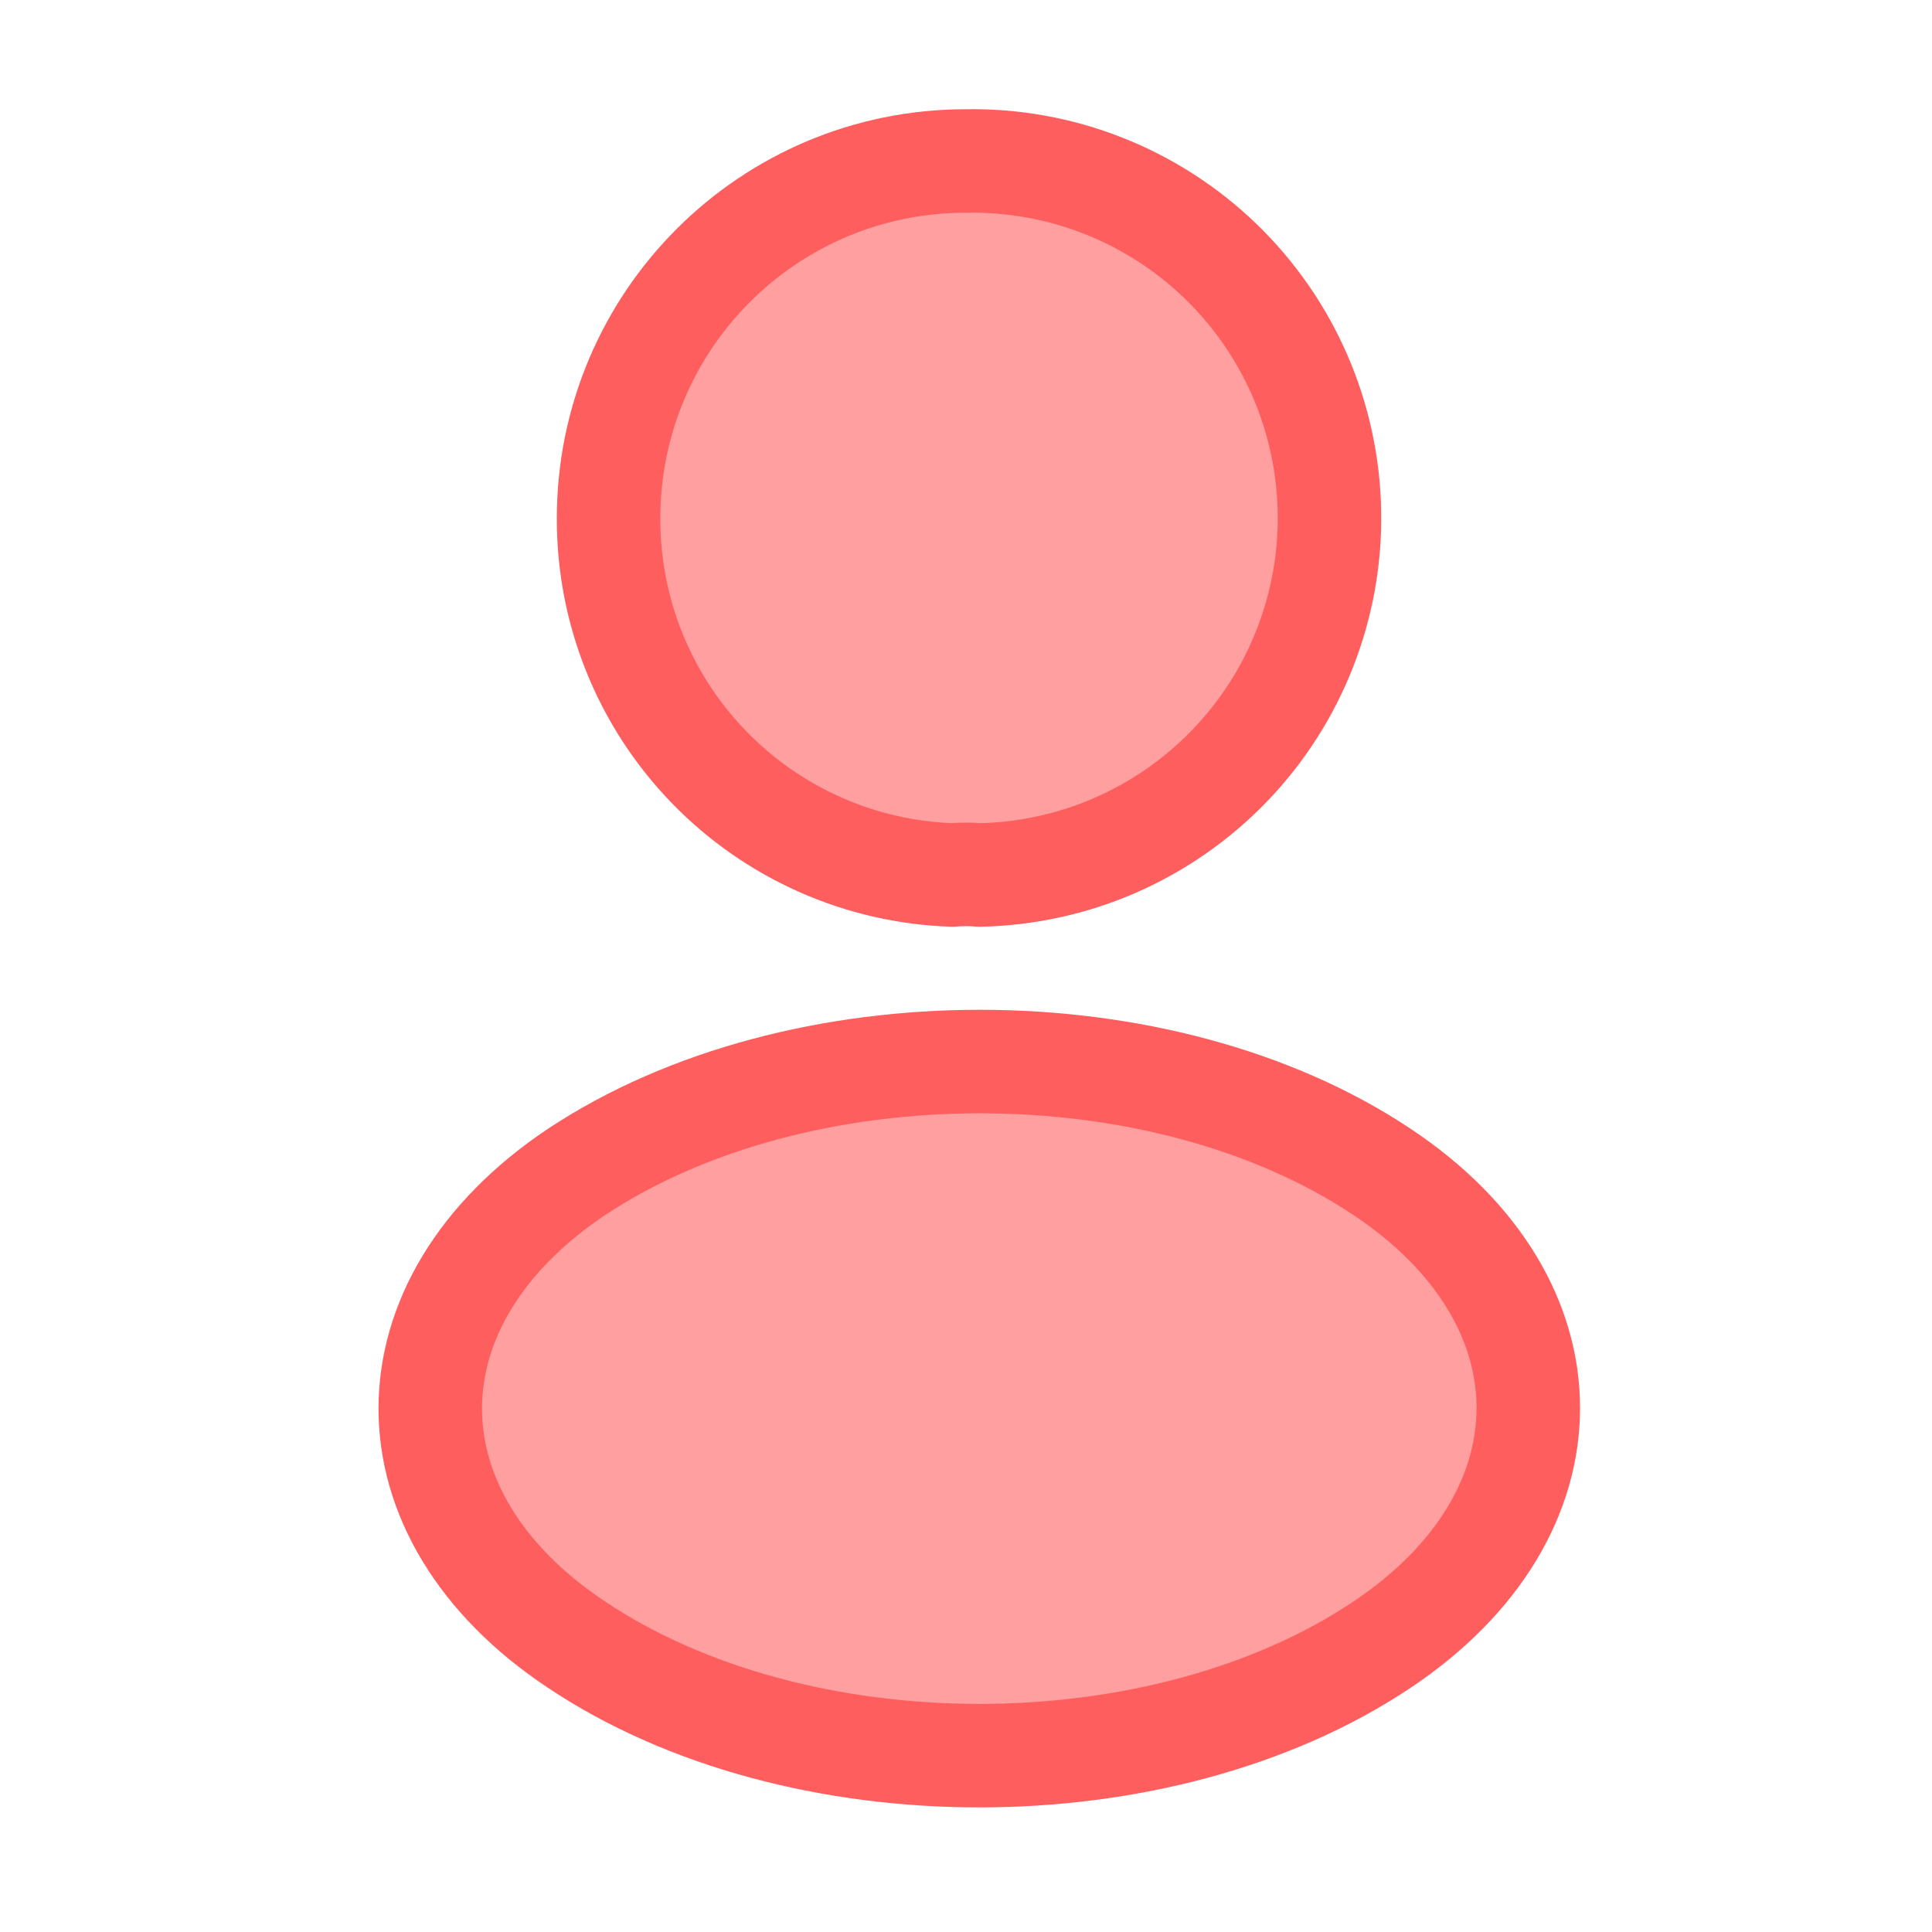 <svg width="28" height="28" viewBox="0 0 28 28" fill="none" xmlns="http://www.w3.org/2000/svg">
<path d="M14.187 12.681C14.07 12.669 13.93 12.669 13.802 12.681C12.463 12.636 11.194 12.071 10.264 11.106C9.334 10.142 8.816 8.853 8.82 7.513C8.82 4.655 11.13 2.333 14 2.333C14.68 2.321 15.355 2.442 15.987 2.691C16.62 2.94 17.197 3.311 17.686 3.782C18.175 4.254 18.567 4.818 18.838 5.441C19.109 6.064 19.255 6.734 19.267 7.414C19.28 8.093 19.158 8.768 18.909 9.401C18.661 10.033 18.29 10.611 17.818 11.1C17.346 11.589 16.783 11.98 16.16 12.252C15.537 12.523 14.866 12.669 14.187 12.681ZM8.353 16.986C5.53 18.876 5.53 21.956 8.353 23.834C11.562 25.981 16.823 25.981 20.032 23.834C22.855 21.945 22.855 18.864 20.032 16.986C16.835 14.851 11.573 14.851 8.353 16.986Z" fill="#FF9F9F" stroke="#FF5E5E" stroke-width="1.5" stroke-linecap="round" stroke-linejoin="round"/>
</svg>
